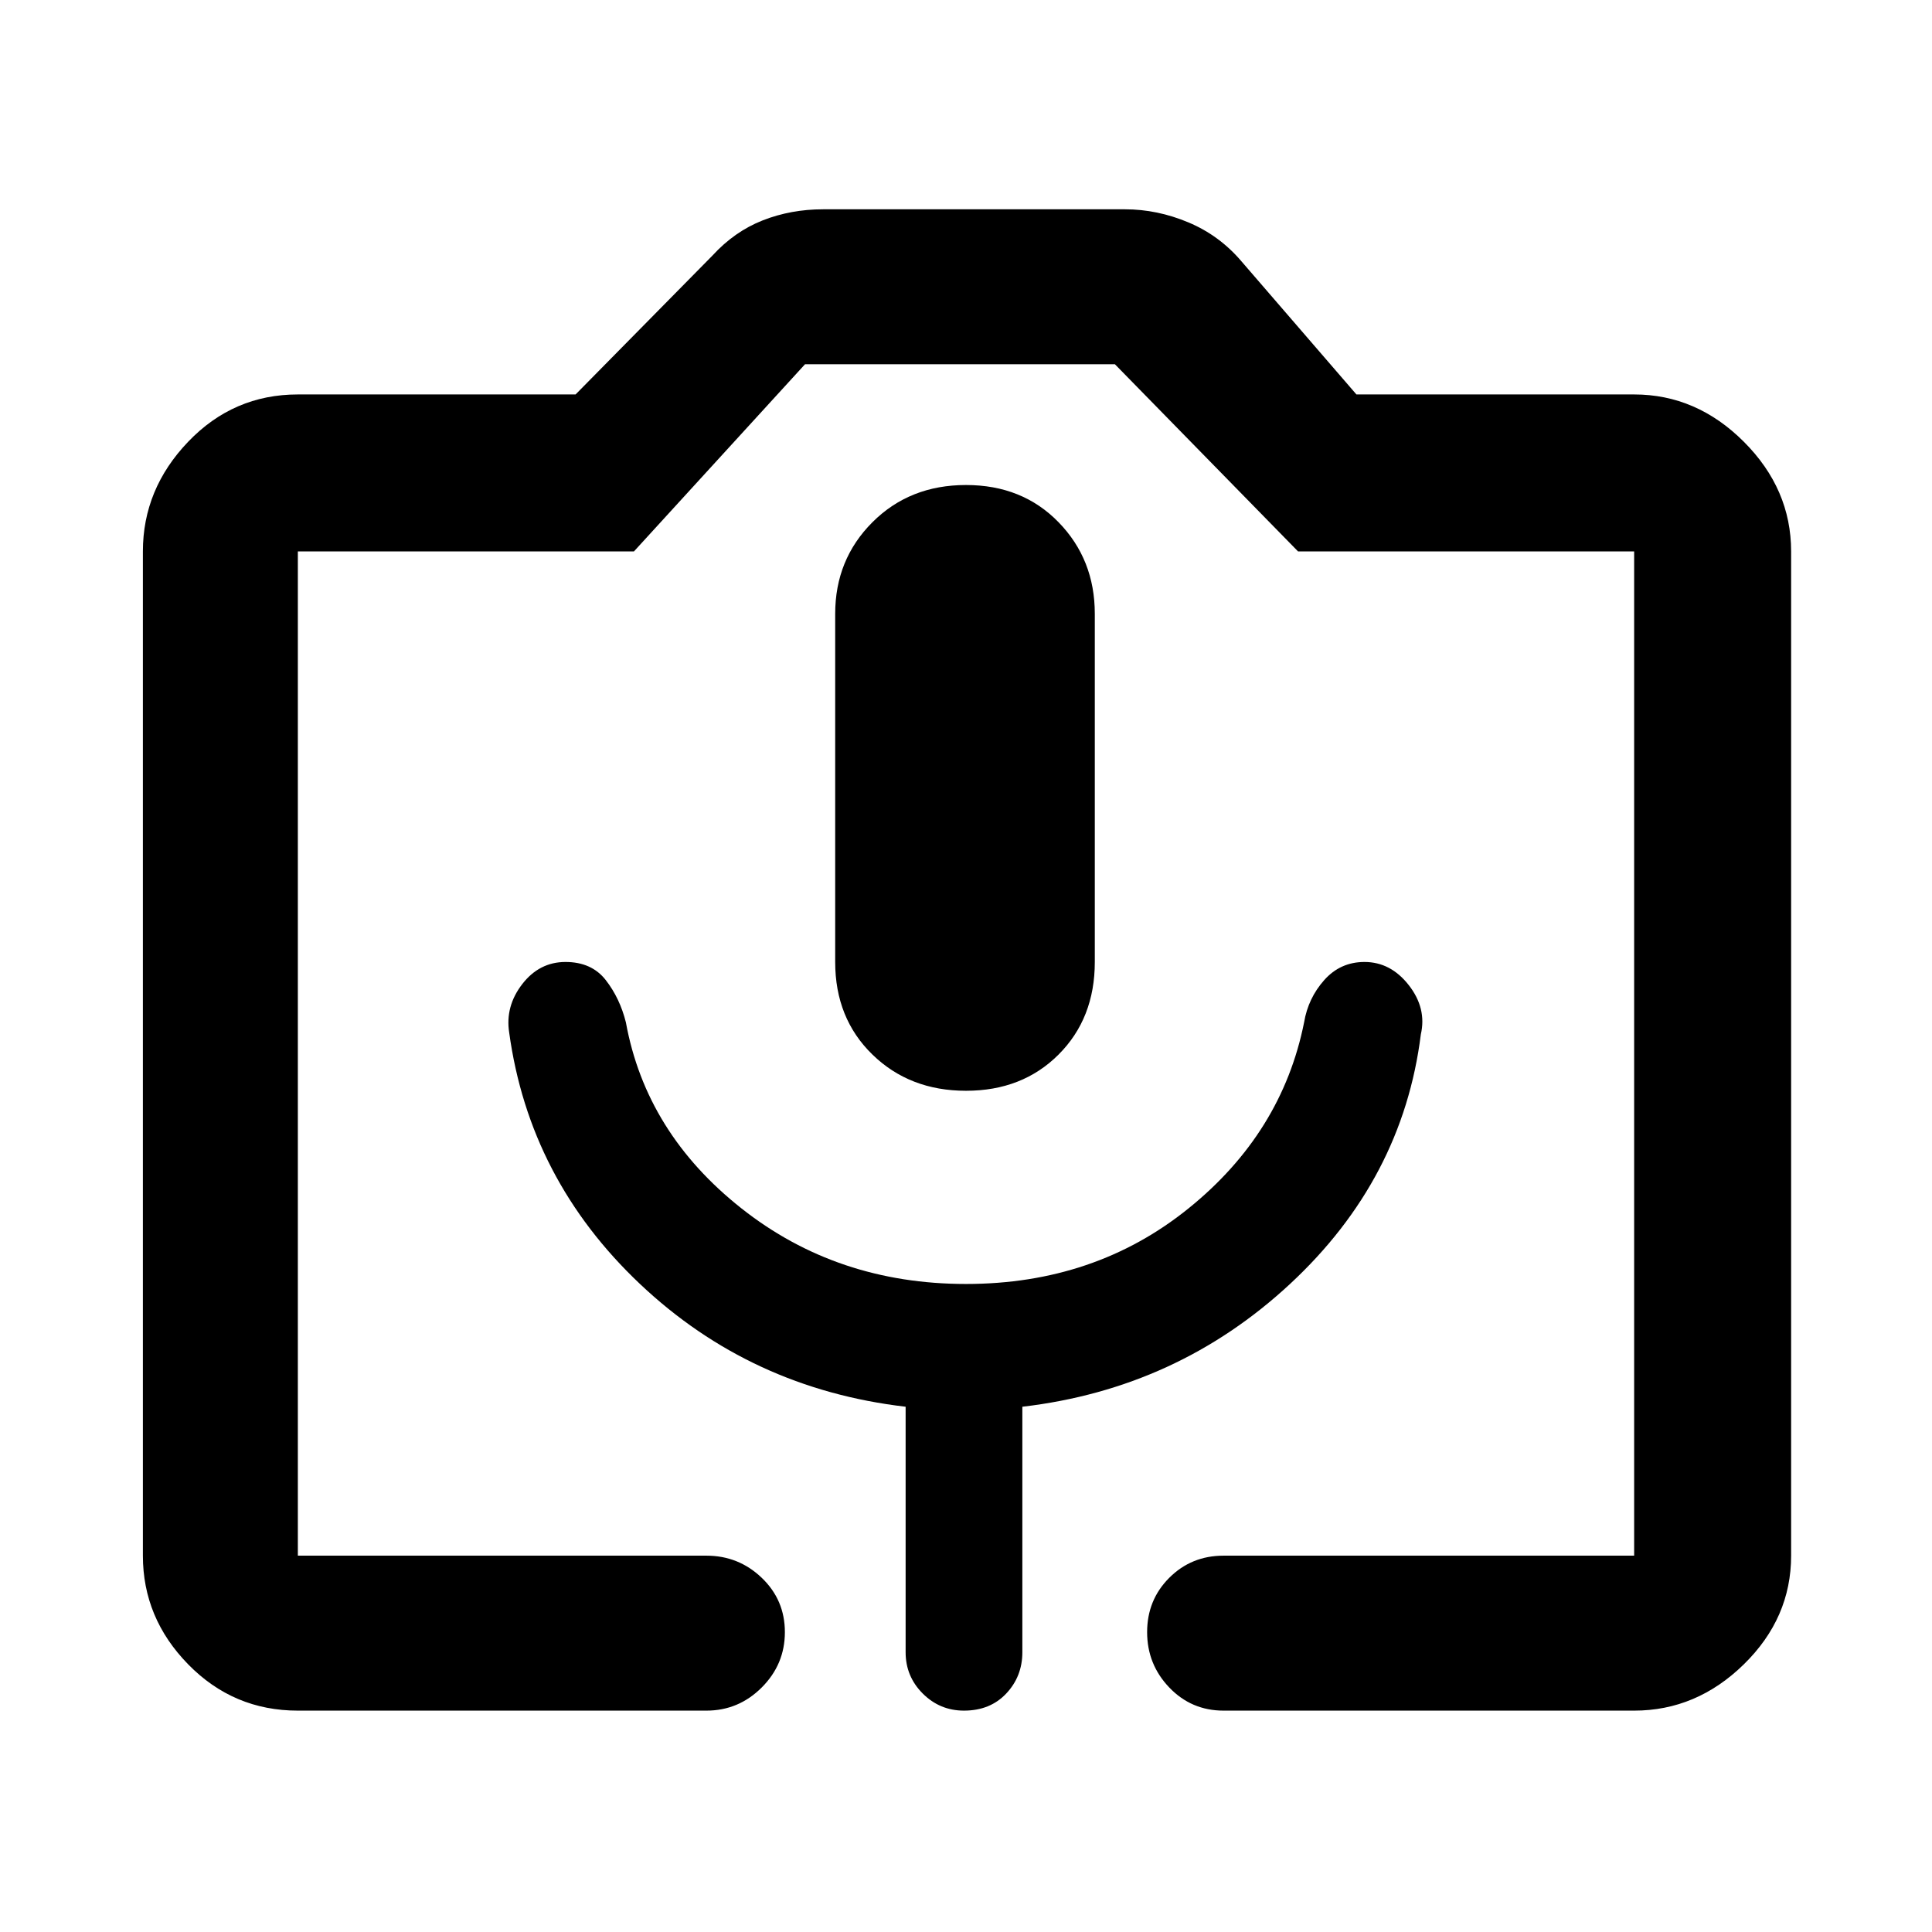<svg xmlns="http://www.w3.org/2000/svg" height="48" width="48"><path d="M17.55 42.5H7.4Q5.8 42.5 4.675 41.35Q3.55 40.2 3.55 38.65V13.7Q3.55 12.15 4.675 10.975Q5.8 9.8 7.4 9.8H14.3L17.7 6.35Q18.25 5.75 18.95 5.475Q19.65 5.2 20.45 5.2H27.95Q28.75 5.2 29.525 5.525Q30.3 5.85 30.85 6.5L33.7 9.8H40.6Q42.15 9.8 43.325 10.975Q44.5 12.15 44.5 13.7V38.65Q44.5 40.2 43.325 41.35Q42.15 42.5 40.6 42.5H30.4Q29.6 42.5 29.05 41.925Q28.5 41.35 28.5 40.55Q28.5 39.75 29.05 39.2Q29.6 38.65 30.4 38.65H40.6Q40.6 38.65 40.6 38.65Q40.6 38.65 40.6 38.65V13.7Q40.6 13.7 40.6 13.7Q40.6 13.7 40.6 13.7H32.25L27.7 9.05H20L15.75 13.7H7.4Q7.4 13.7 7.4 13.7Q7.4 13.7 7.4 13.7V38.65Q7.4 38.65 7.4 38.65Q7.4 38.65 7.4 38.65H17.55Q18.35 38.65 18.925 39.2Q19.5 39.75 19.5 40.55Q19.5 41.35 18.925 41.925Q18.35 42.5 17.55 42.5ZM12.65 25.65Q13.15 29.3 15.9 31.9Q18.65 34.5 22.5 34.95V41.05Q22.5 41.65 22.925 42.075Q23.35 42.5 23.95 42.5Q24.6 42.5 25 42.075Q25.4 41.65 25.4 41.05V34.95Q29.25 34.5 32.05 31.9Q34.85 29.3 35.3 25.7Q35.45 25.05 35 24.475Q34.55 23.9 33.9 23.9Q33.3 23.9 32.9 24.35Q32.5 24.8 32.4 25.4Q31.85 28.15 29.525 30.025Q27.2 31.9 24 31.9Q20.8 31.9 18.425 30.025Q16.05 28.15 15.55 25.4Q15.4 24.8 15.05 24.35Q14.7 23.9 14.05 23.9Q13.4 23.9 12.975 24.45Q12.55 25 12.65 25.65ZM24 27.1Q25.4 27.1 26.3 26.2Q27.2 25.3 27.2 23.9V15.25Q27.2 13.9 26.3 12.975Q25.4 12.05 24 12.05Q22.6 12.05 21.675 12.975Q20.75 13.9 20.75 15.25V23.9Q20.75 25.3 21.675 26.2Q22.6 27.1 24 27.1ZM7.4 38.65H15.75H20H27.7H32.25H40.6Q40.6 38.65 40.6 38.65Q40.6 38.65 40.6 38.65Q40.6 38.65 40.6 38.65Q40.6 38.65 40.6 38.65H28.5H19.5H7.4Q7.4 38.65 7.4 38.65Q7.4 38.65 7.4 38.65Q7.4 38.65 7.4 38.65Q7.4 38.65 7.4 38.65Z"/></svg>